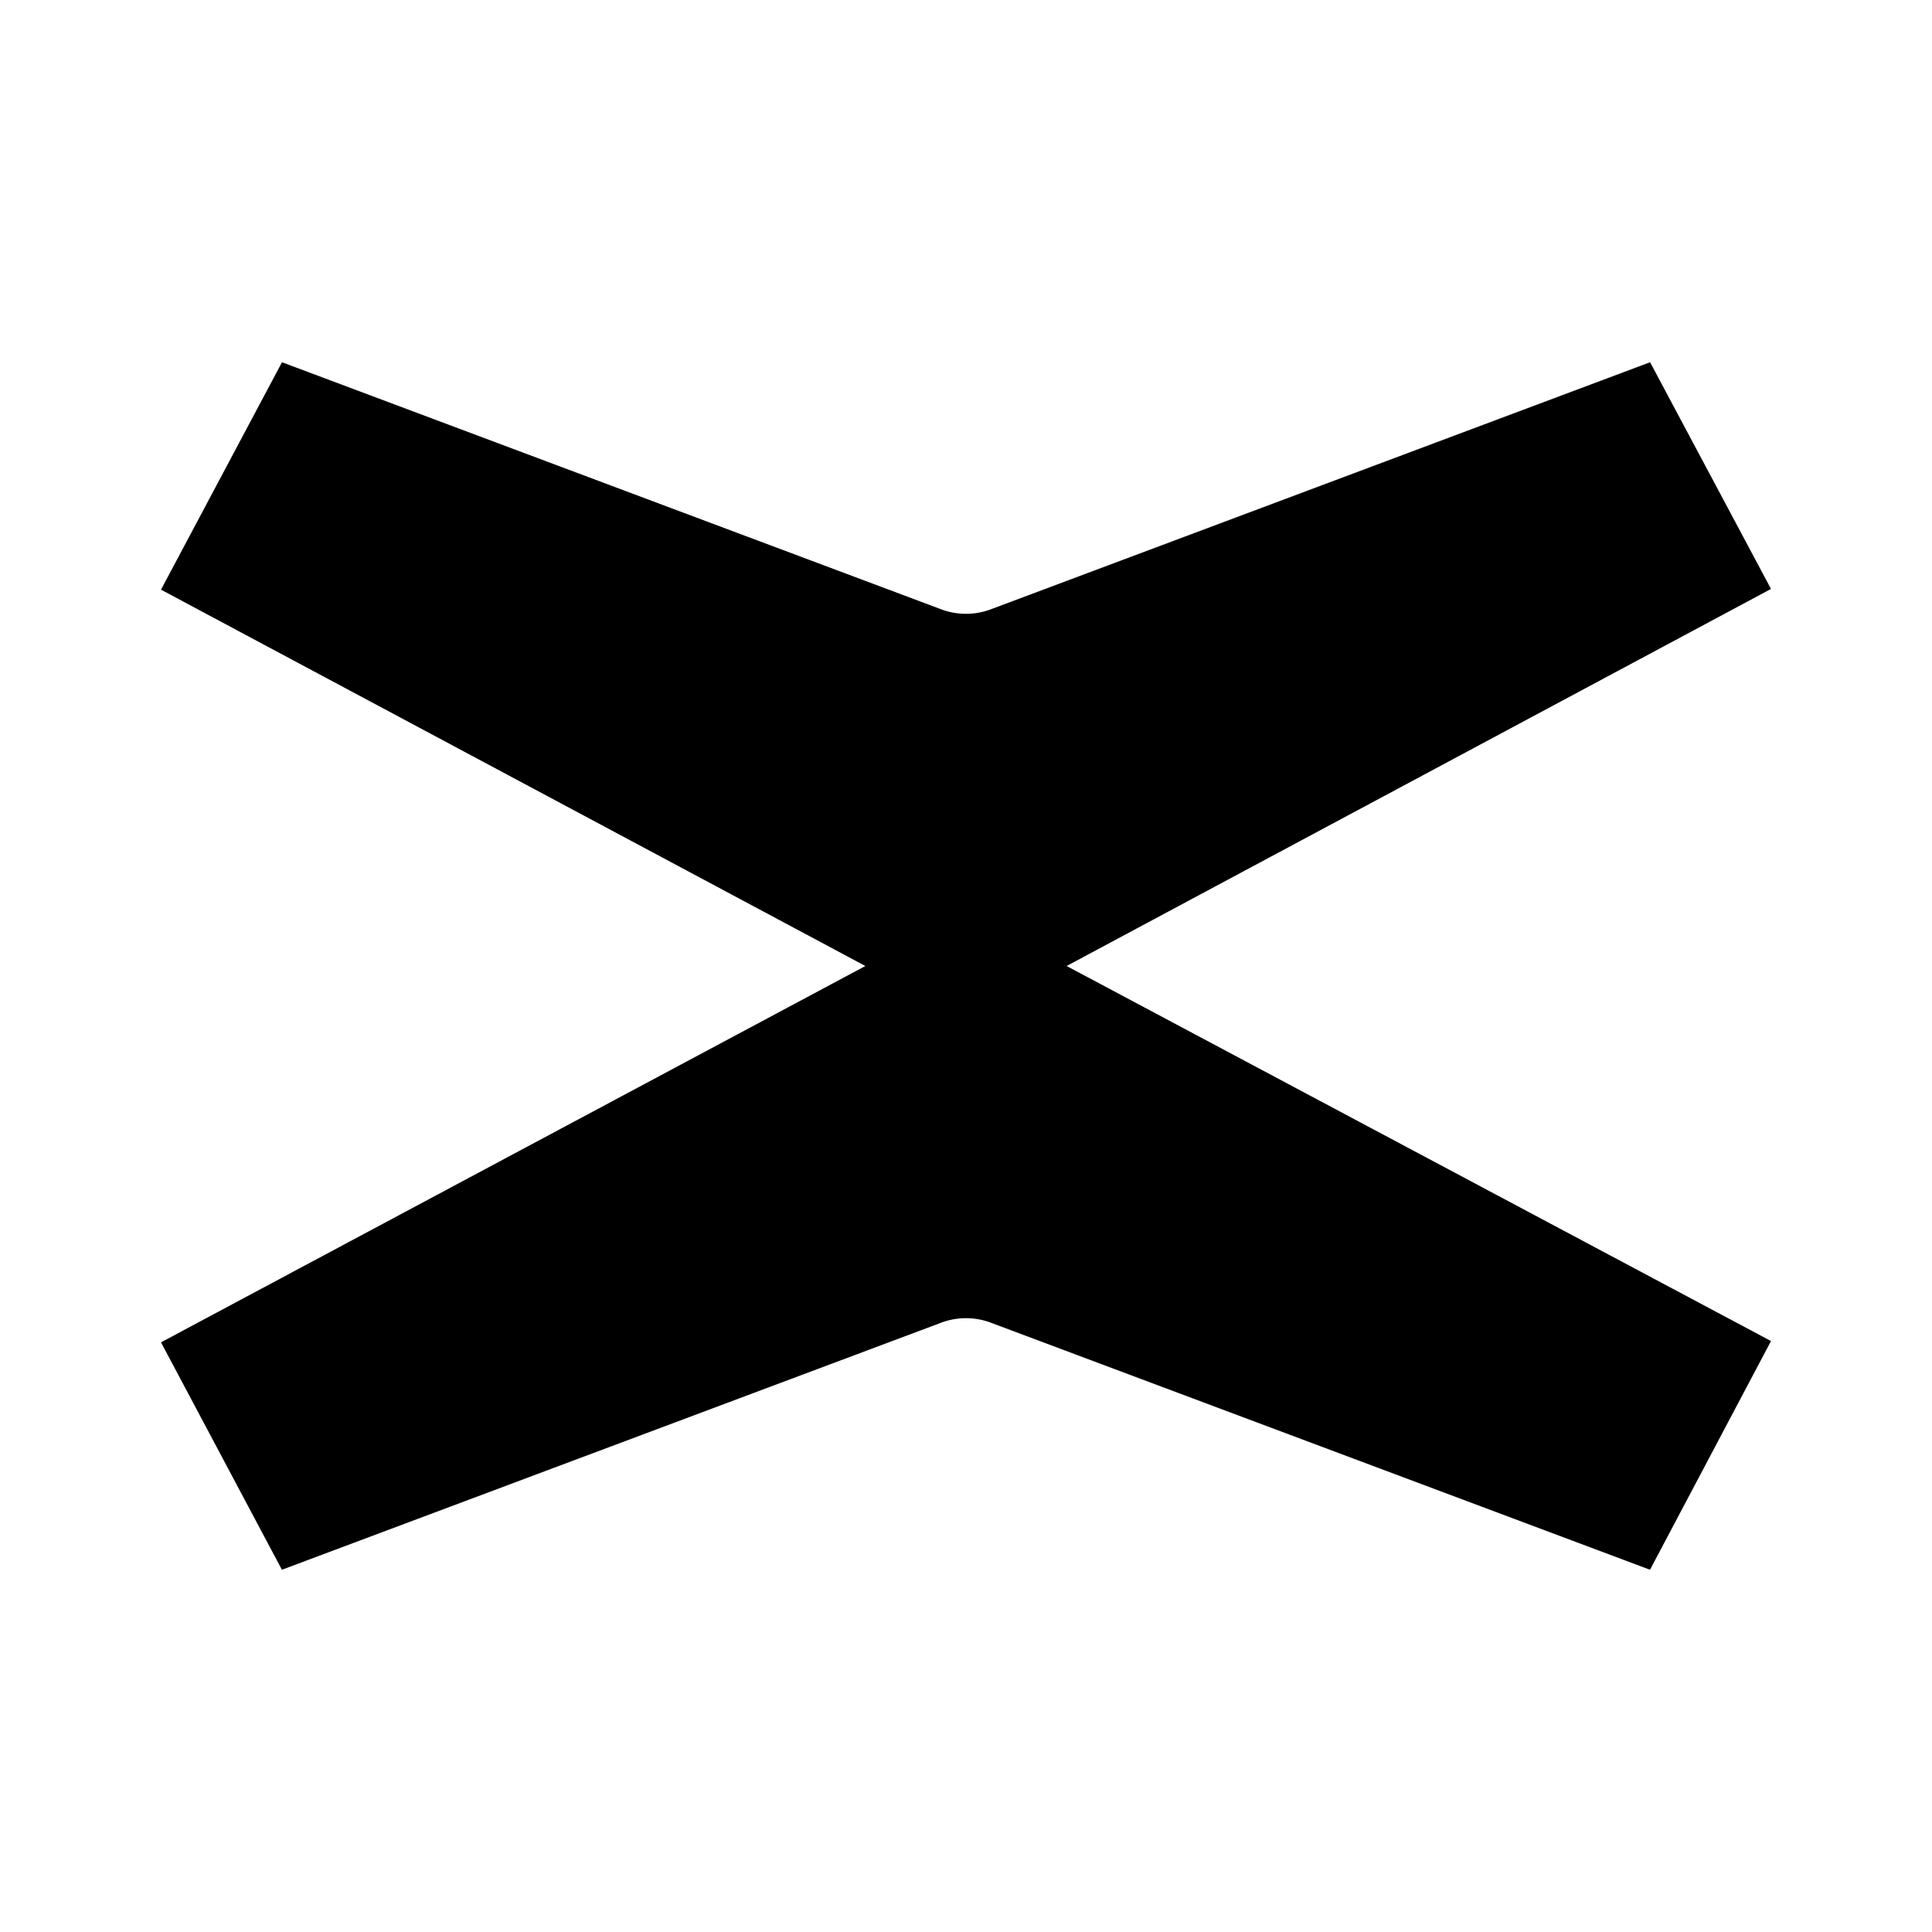 <svg xmlns="http://www.w3.org/2000/svg" xmlns:xlink="http://www.w3.org/1999/xlink" width="24" height="24" viewBox="0 0 24 24"><path fill="currentColor" d="M13.25 12L22 7.316L20.498 4.5l-8.171 3.062a.88.88 0 0 1-.654 0L3.503 4.5L2 7.325L10.75 12L2 16.675L3.502 19.5l8.171-3.062a.88.88 0 0 1 .654 0l8.17 3.062L22 16.659z"/></svg>